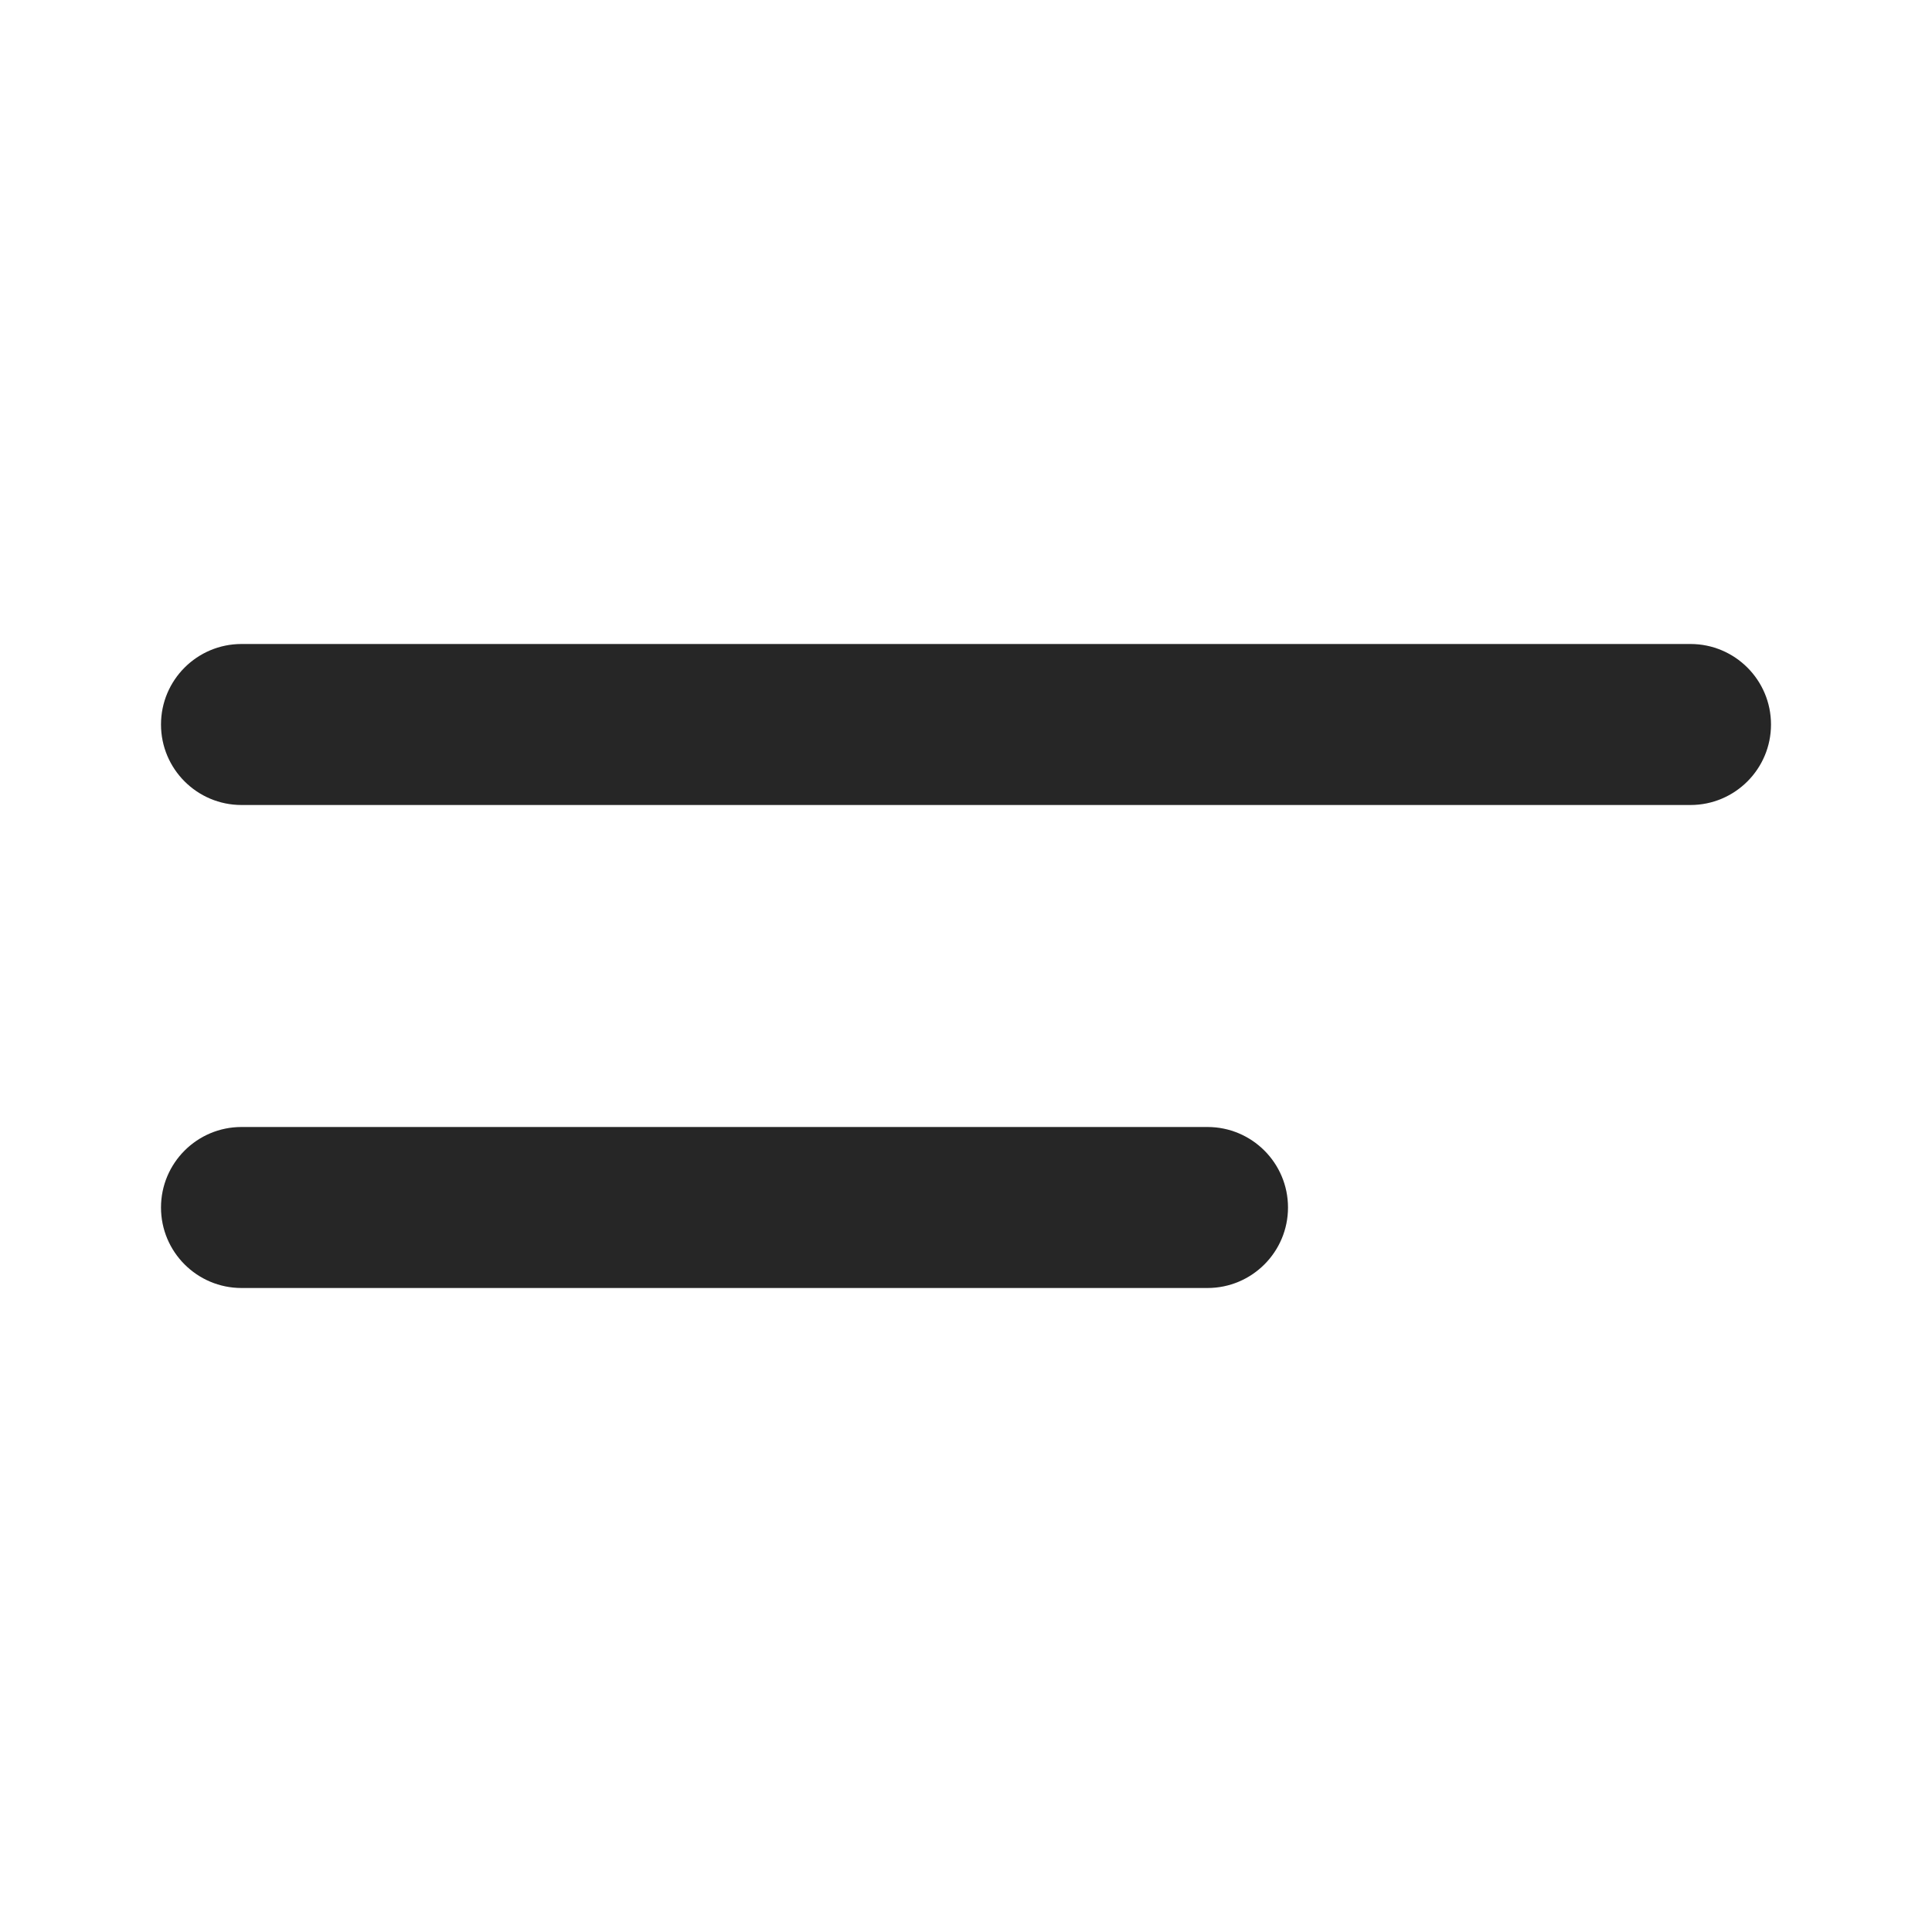 <svg width="24" height="24" viewBox="0 0 24 24" fill="none" xmlns="http://www.w3.org/2000/svg">
<path d="M3 8C2.448 8 2 8.448 2 9C2 9.552 2.448 10 3 10H21C21.552 10 22 9.552 22 9C22 8.448 21.552 8 21 8H3Z" fill="black" fill-opacity="0.85"/>
<path d="M3 14C2.448 14 2 14.448 2 15C2 15.552 2.448 16 3 16H15C15.552 16 16 15.552 16 15C16 14.448 15.552 14 15 14H3Z" fill="black" fill-opacity="0.85"/>
</svg>
